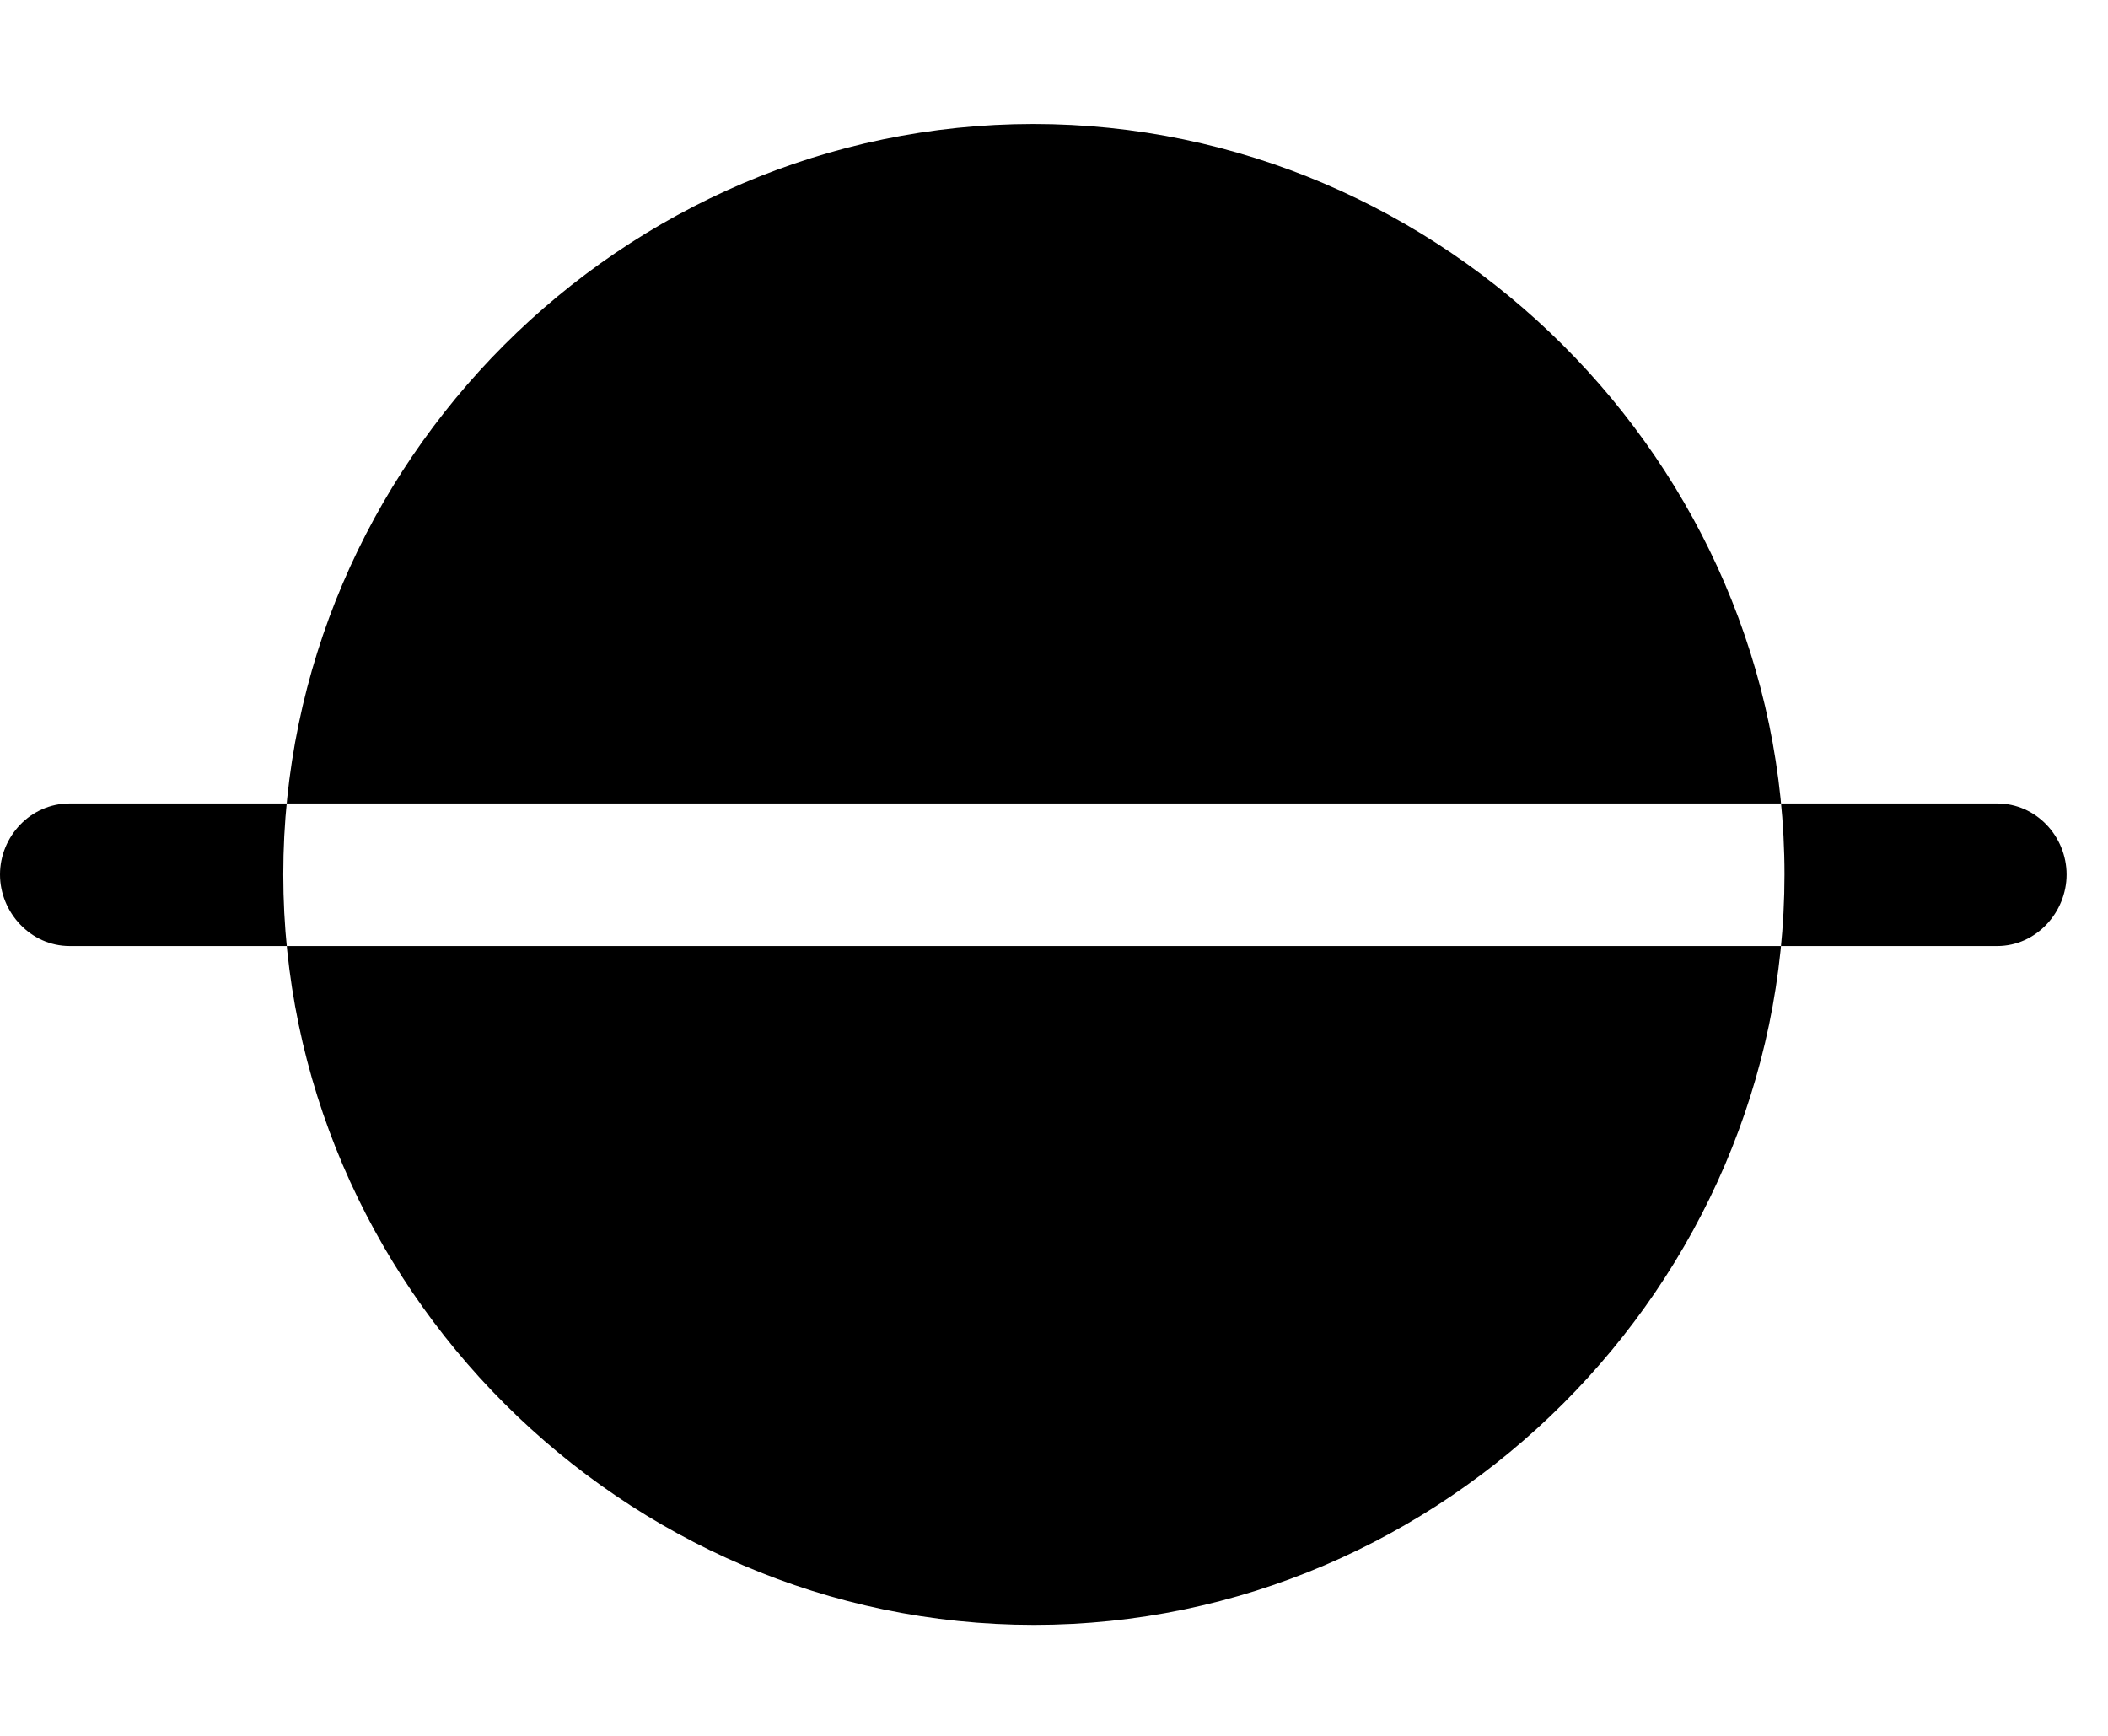 <svg width="34" height="28" viewBox="0 0 34 28" fill="none" xmlns="http://www.w3.org/2000/svg">
<path d="M0 14.107C0 13.493 0.492 12.96 1.124 12.96H32.212C32.843 12.96 33.332 13.493 33.332 14.107C33.332 14.716 32.843 15.26 32.212 15.26H1.124C0.492 15.26 0 14.716 0 14.107ZM16.677 26.21C23.297 26.21 28.782 20.727 28.782 14.105C28.782 7.473 23.287 2 16.667 2C10.035 2 4.569 7.473 4.569 14.105C4.569 20.727 10.045 26.21 16.677 26.21Z" fill="black"/>
</svg>
